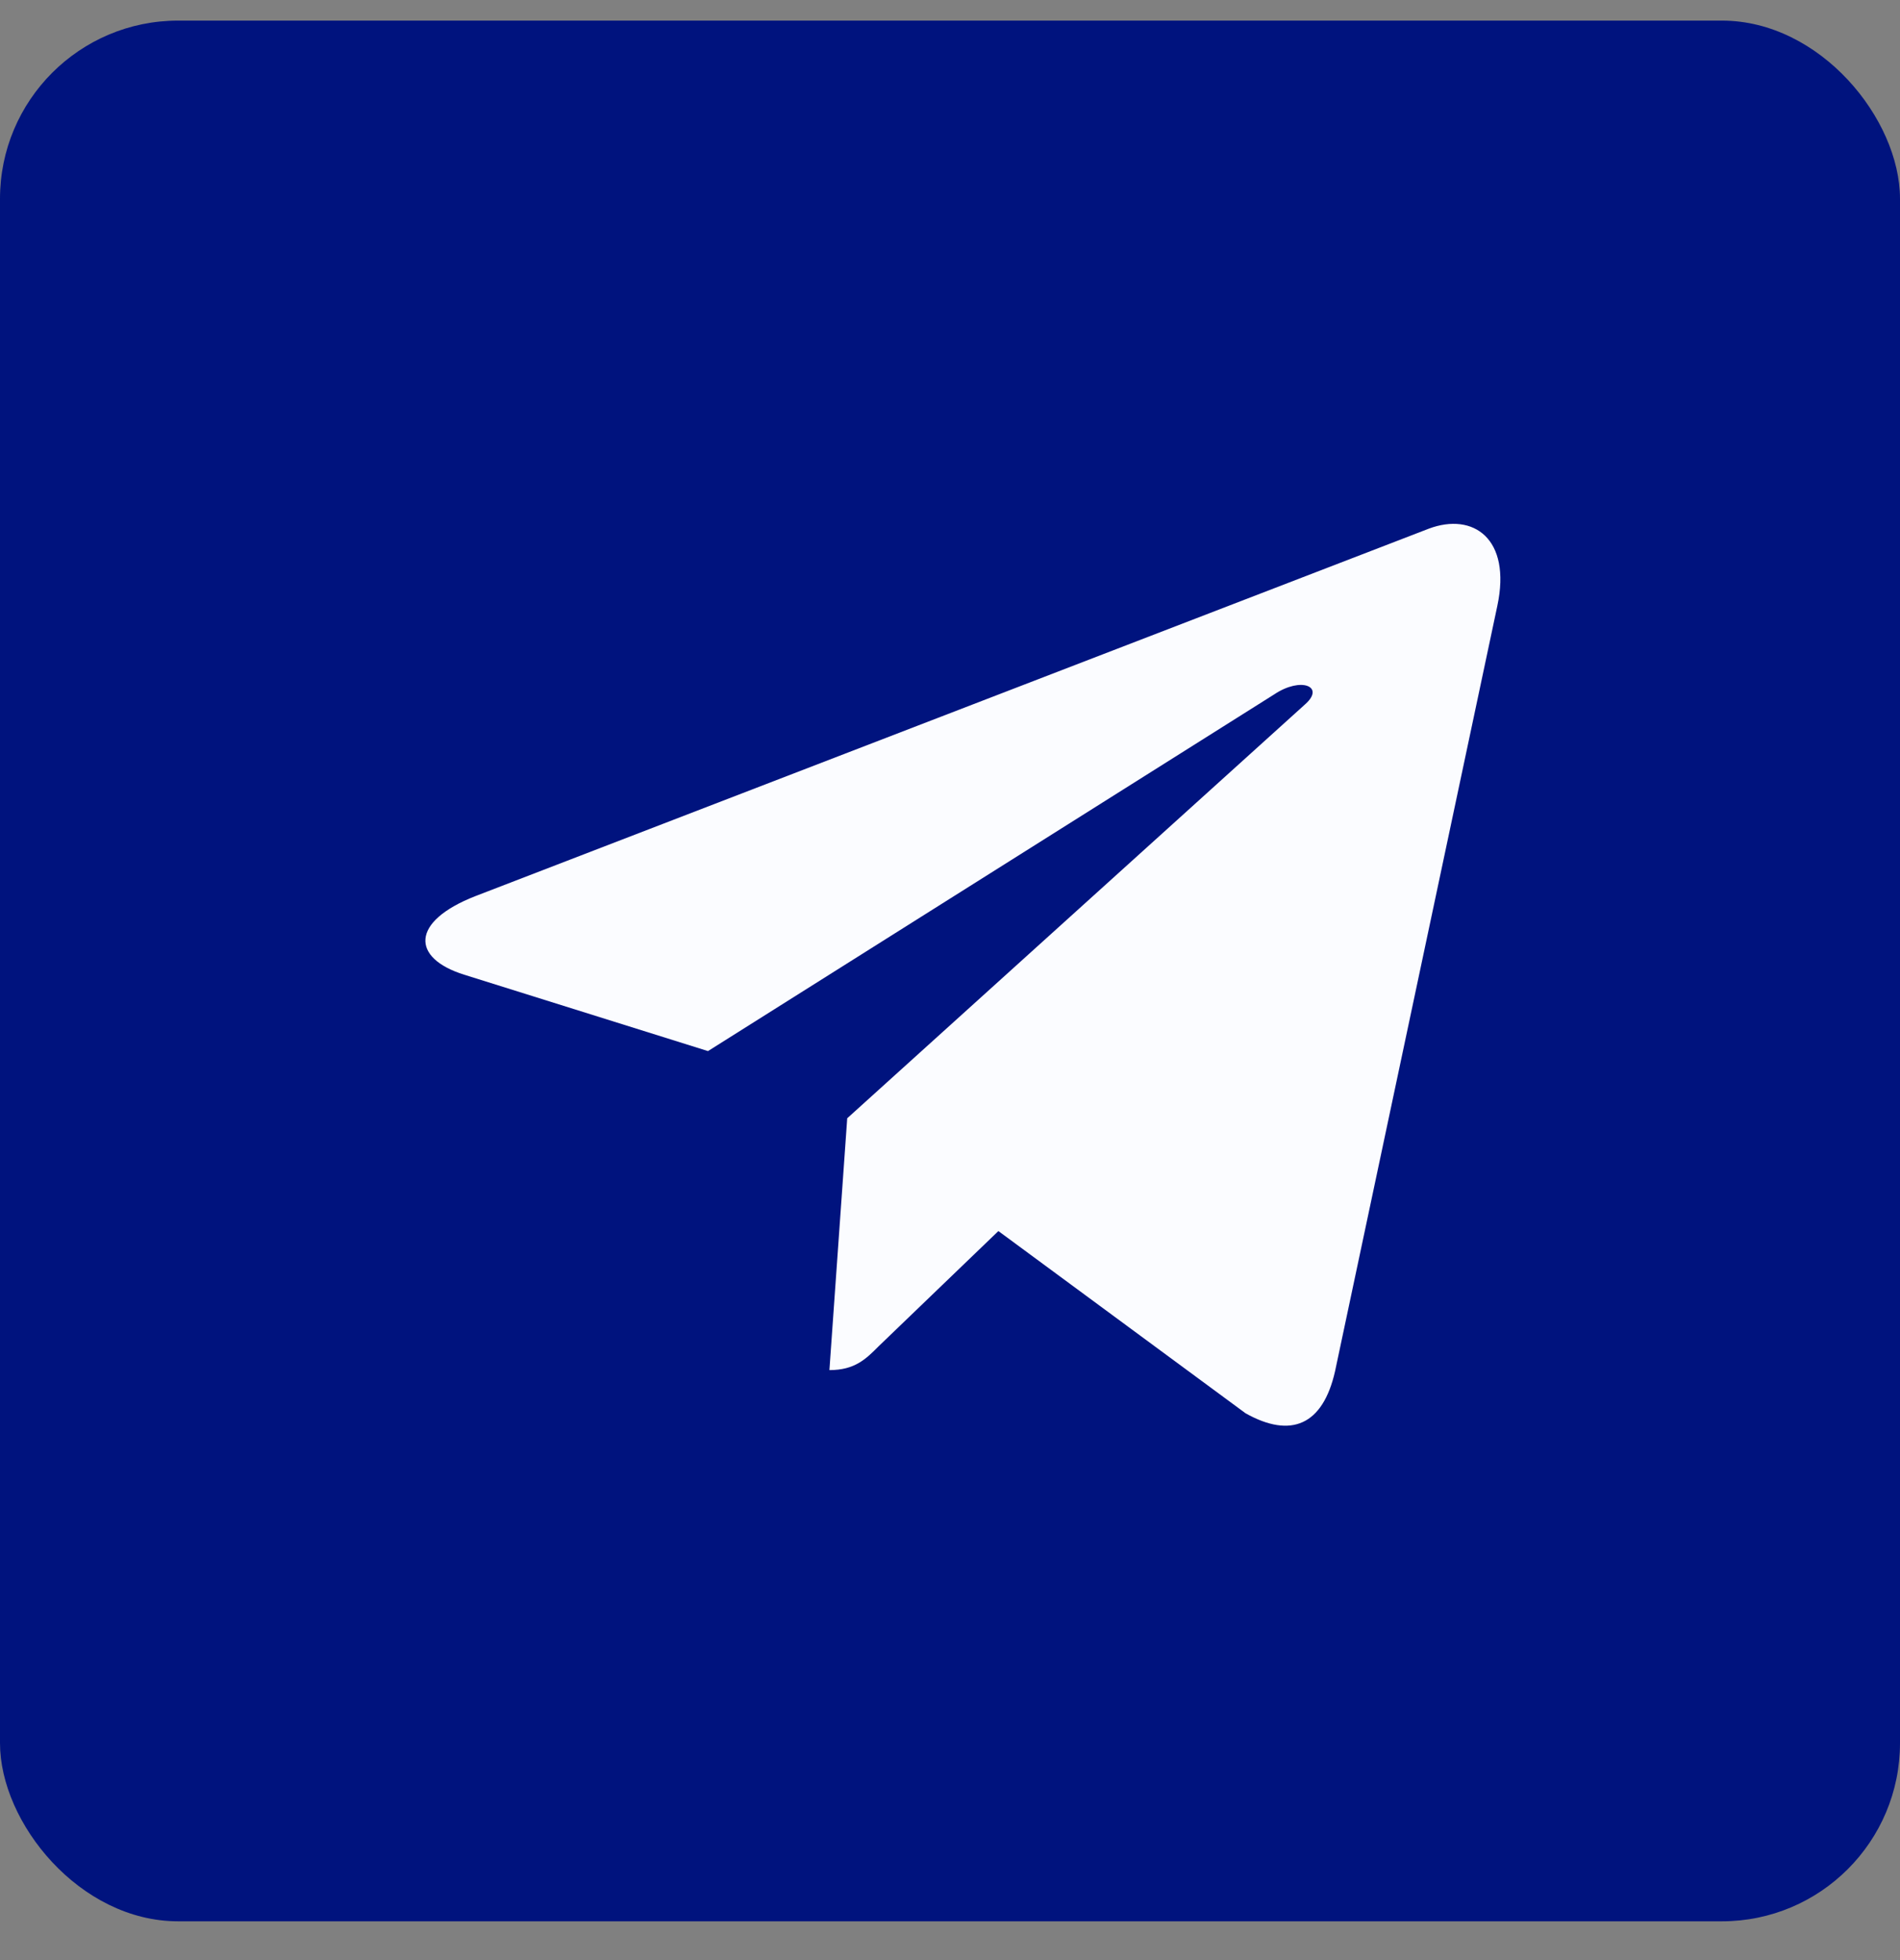 <svg width="32" height="33" viewBox="0 0 32 33" fill="none" xmlns="http://www.w3.org/2000/svg">
<rect x="0" y="0" width="32" height="33" fill="#808080" stroke="none"/>
<g clip-path="url(#clip0_7512_85086)">
<path d="M29.5 0.347H2.5C1.119 0.347 0 1.466 0 2.847V29.847C0 31.228 1.119 32.347 2.5 32.347H29.5C30.881 32.347 32 31.228 32 29.847V2.847C32 1.466 30.881 0.347 29.5 0.347ZM24 14.703V21.253C24 22.959 22.613 24.347 20.906 24.347H11.094C9.387 24.347 8 22.959 8 21.253V14.703V11.434C8 9.728 13.334 11.434 15.04 11.434L20.906 8.341C22.613 8.341 24 9.728 24 11.434V14.703Z" fill="#00137E"/>
<rect x="3.68" y="4.347" width="25.92" height="24.16" fill="#00137E"/>
<path d="M25.218 10.201L22.485 23.087C22.279 23.996 21.742 24.222 20.978 23.794L16.815 20.726L14.806 22.658C14.584 22.881 14.398 23.067 13.969 23.067L14.269 18.827L21.984 11.855C22.32 11.556 21.911 11.39 21.463 11.689L11.924 17.696L7.818 16.41C6.925 16.131 6.909 15.517 8.004 15.088L24.066 8.9C24.81 8.622 25.46 9.065 25.218 10.201Z" fill="#FBFCFF"/>
</g>
<defs>
<clipPath id="clip0_7512_85086">
<rect y="0.347" width="32" height="32" rx="3" fill="white"/>
</clipPath>
</defs>
</svg>

